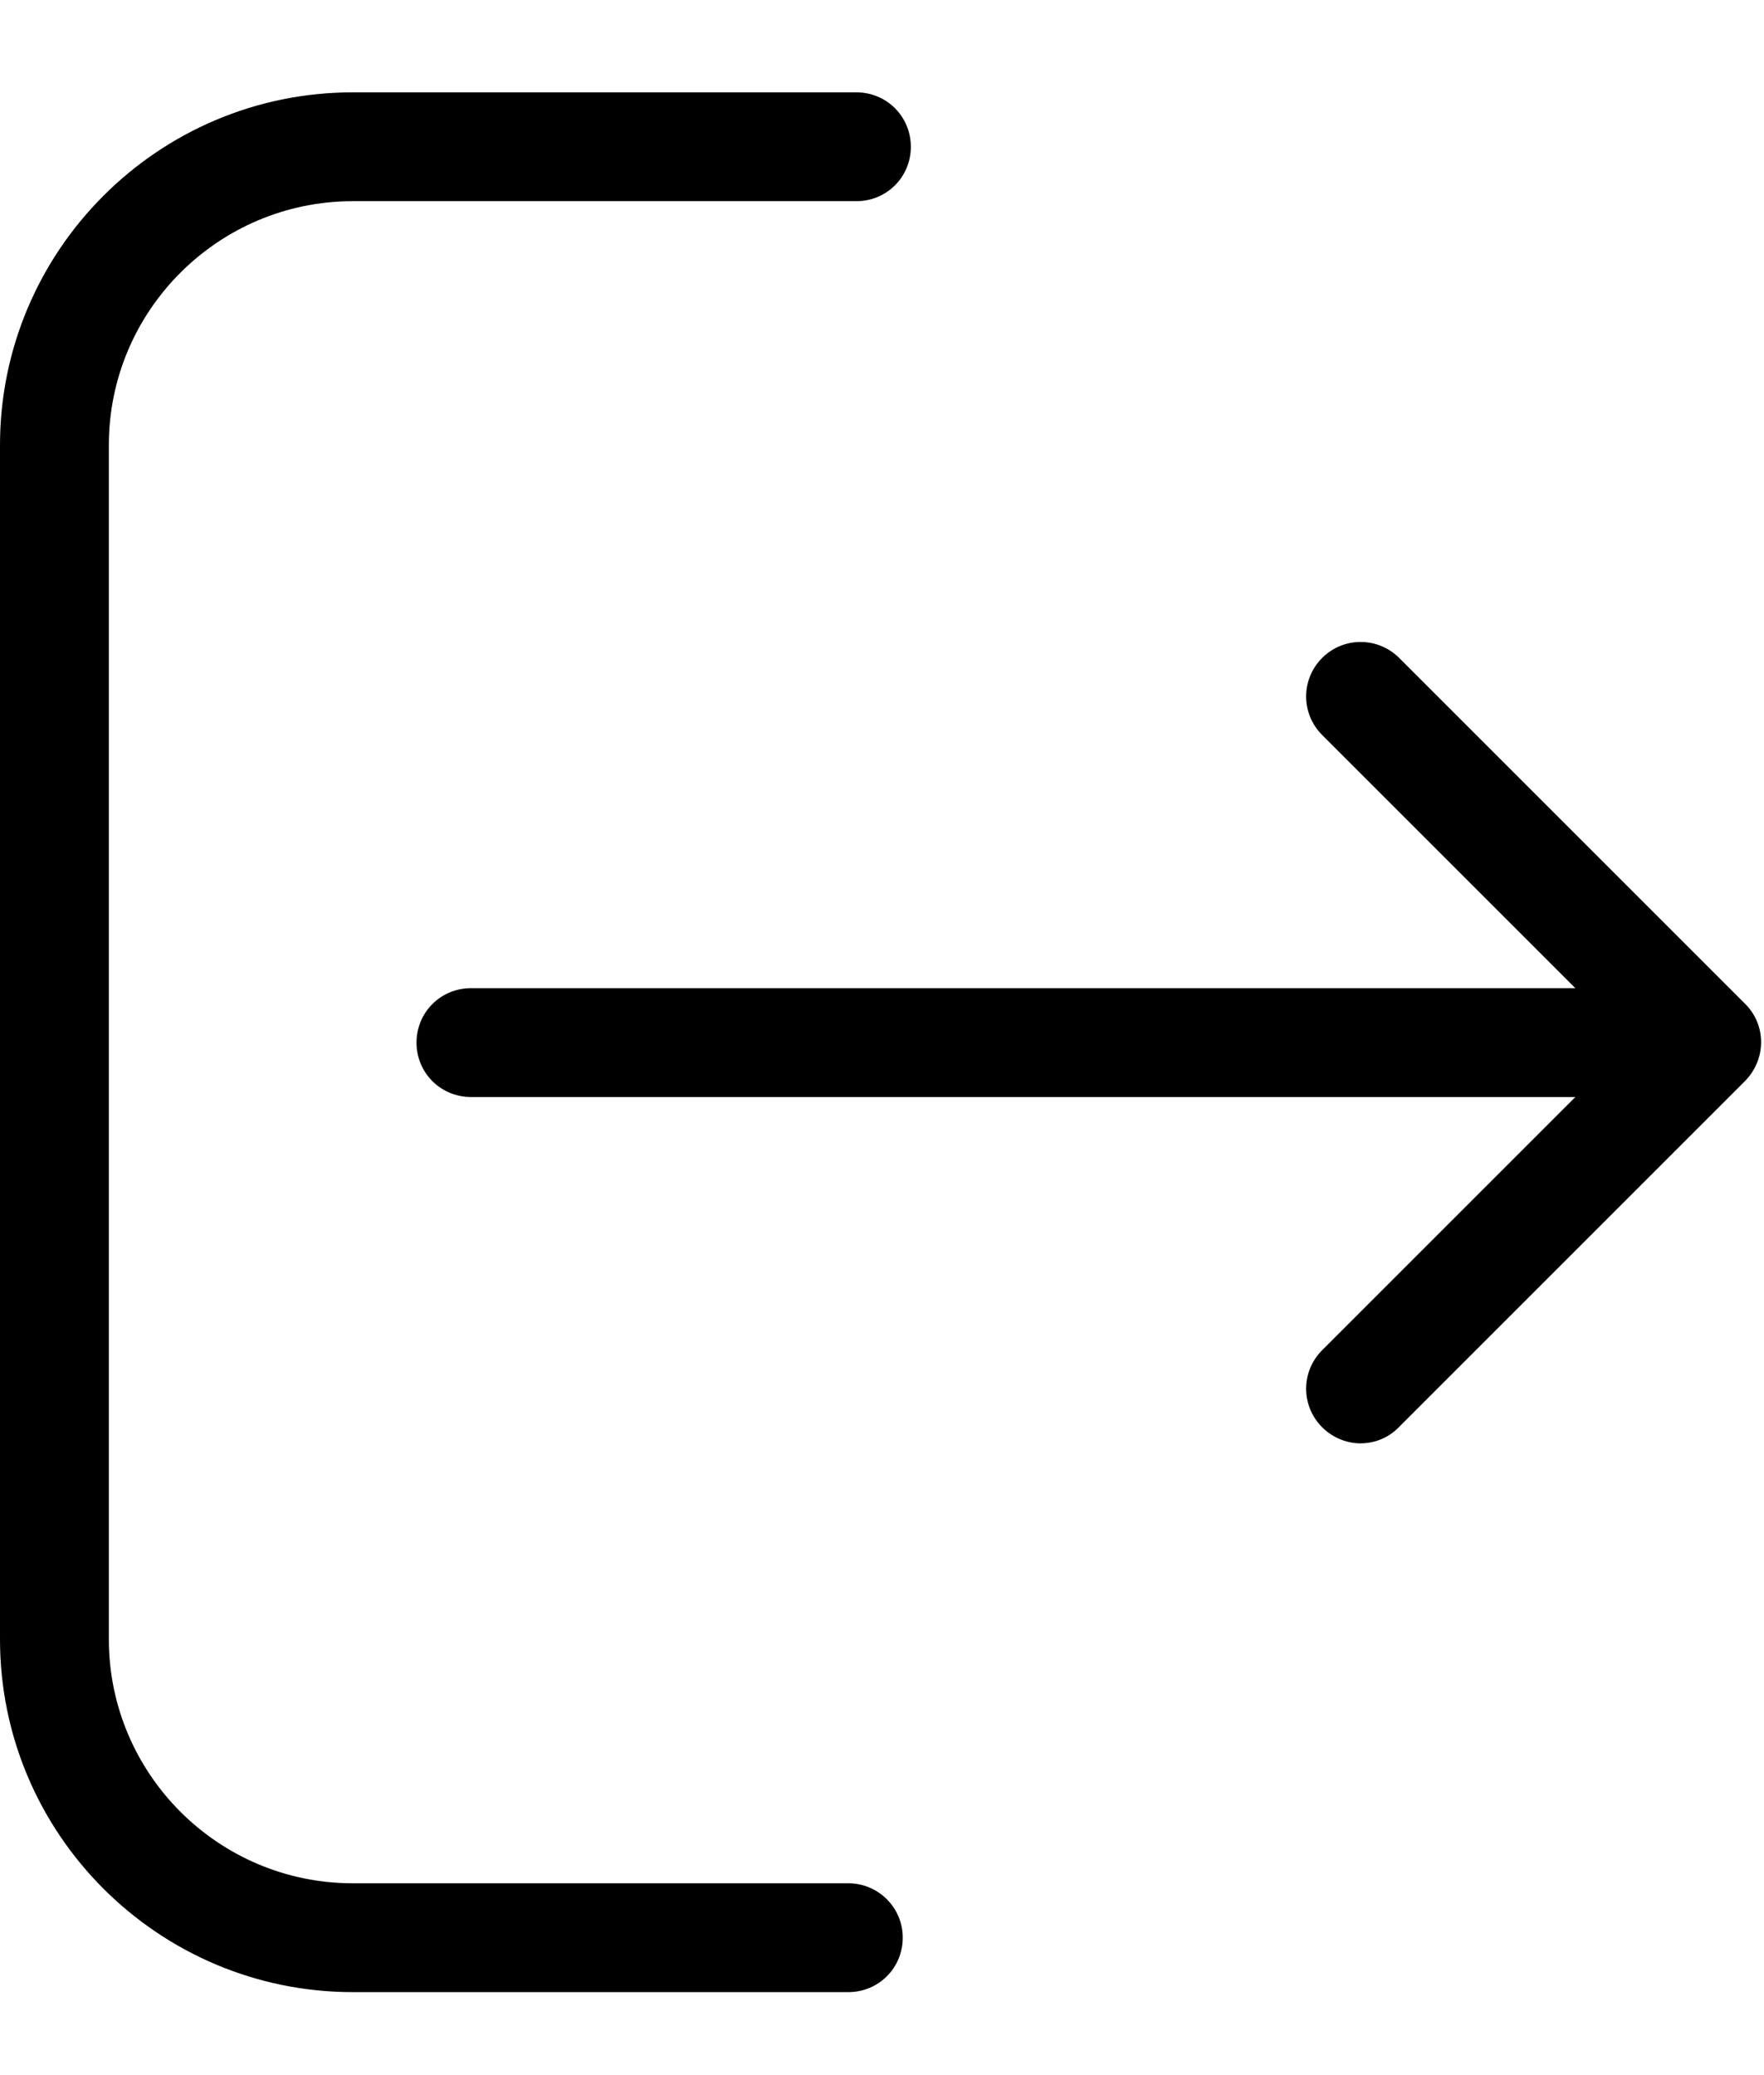 <svg width="17" height="20" viewBox="0 0 17 20" fill="none" xmlns="http://www.w3.org/2000/svg">
<g clip-path="url(#clip0_1_408)">
<path d="M8.176 18.151H3.4C2.102 18.151 1.049 17.094 1.049 15.8V4.29C1.049 2.992 2.106 1.939 3.4 1.939H8.253C8.545 1.939 8.778 1.706 8.778 1.415C8.778 1.123 8.545 0.89 8.253 0.89H3.4C1.523 0.89 0 2.417 0 4.29V15.8C0 17.677 1.527 19.2 3.4 19.2H8.176C8.467 19.2 8.7 18.967 8.7 18.675C8.7 18.384 8.463 18.151 8.176 18.151V18.151Z" fill="black"/>
<path d="M16.818 9.675L13.484 6.341C13.278 6.136 12.947 6.136 12.742 6.341C12.536 6.547 12.536 6.878 12.742 7.084L15.182 9.524H4.539C4.247 9.524 4.014 9.757 4.014 10.049C4.014 10.34 4.247 10.573 4.539 10.573H15.182L12.742 13.013C12.536 13.219 12.536 13.55 12.742 13.756C12.843 13.857 12.979 13.911 13.111 13.911C13.243 13.911 13.379 13.861 13.48 13.756L16.814 10.422C17.024 10.212 17.024 9.878 16.818 9.675Z" fill="black"/>
</g>
<defs>
<clipPath id="clip0_1_408">
<rect width="16.972" height="18.31" fill="white" transform="translate(0 0.89)"/>
</clipPath>
</defs>
</svg>
